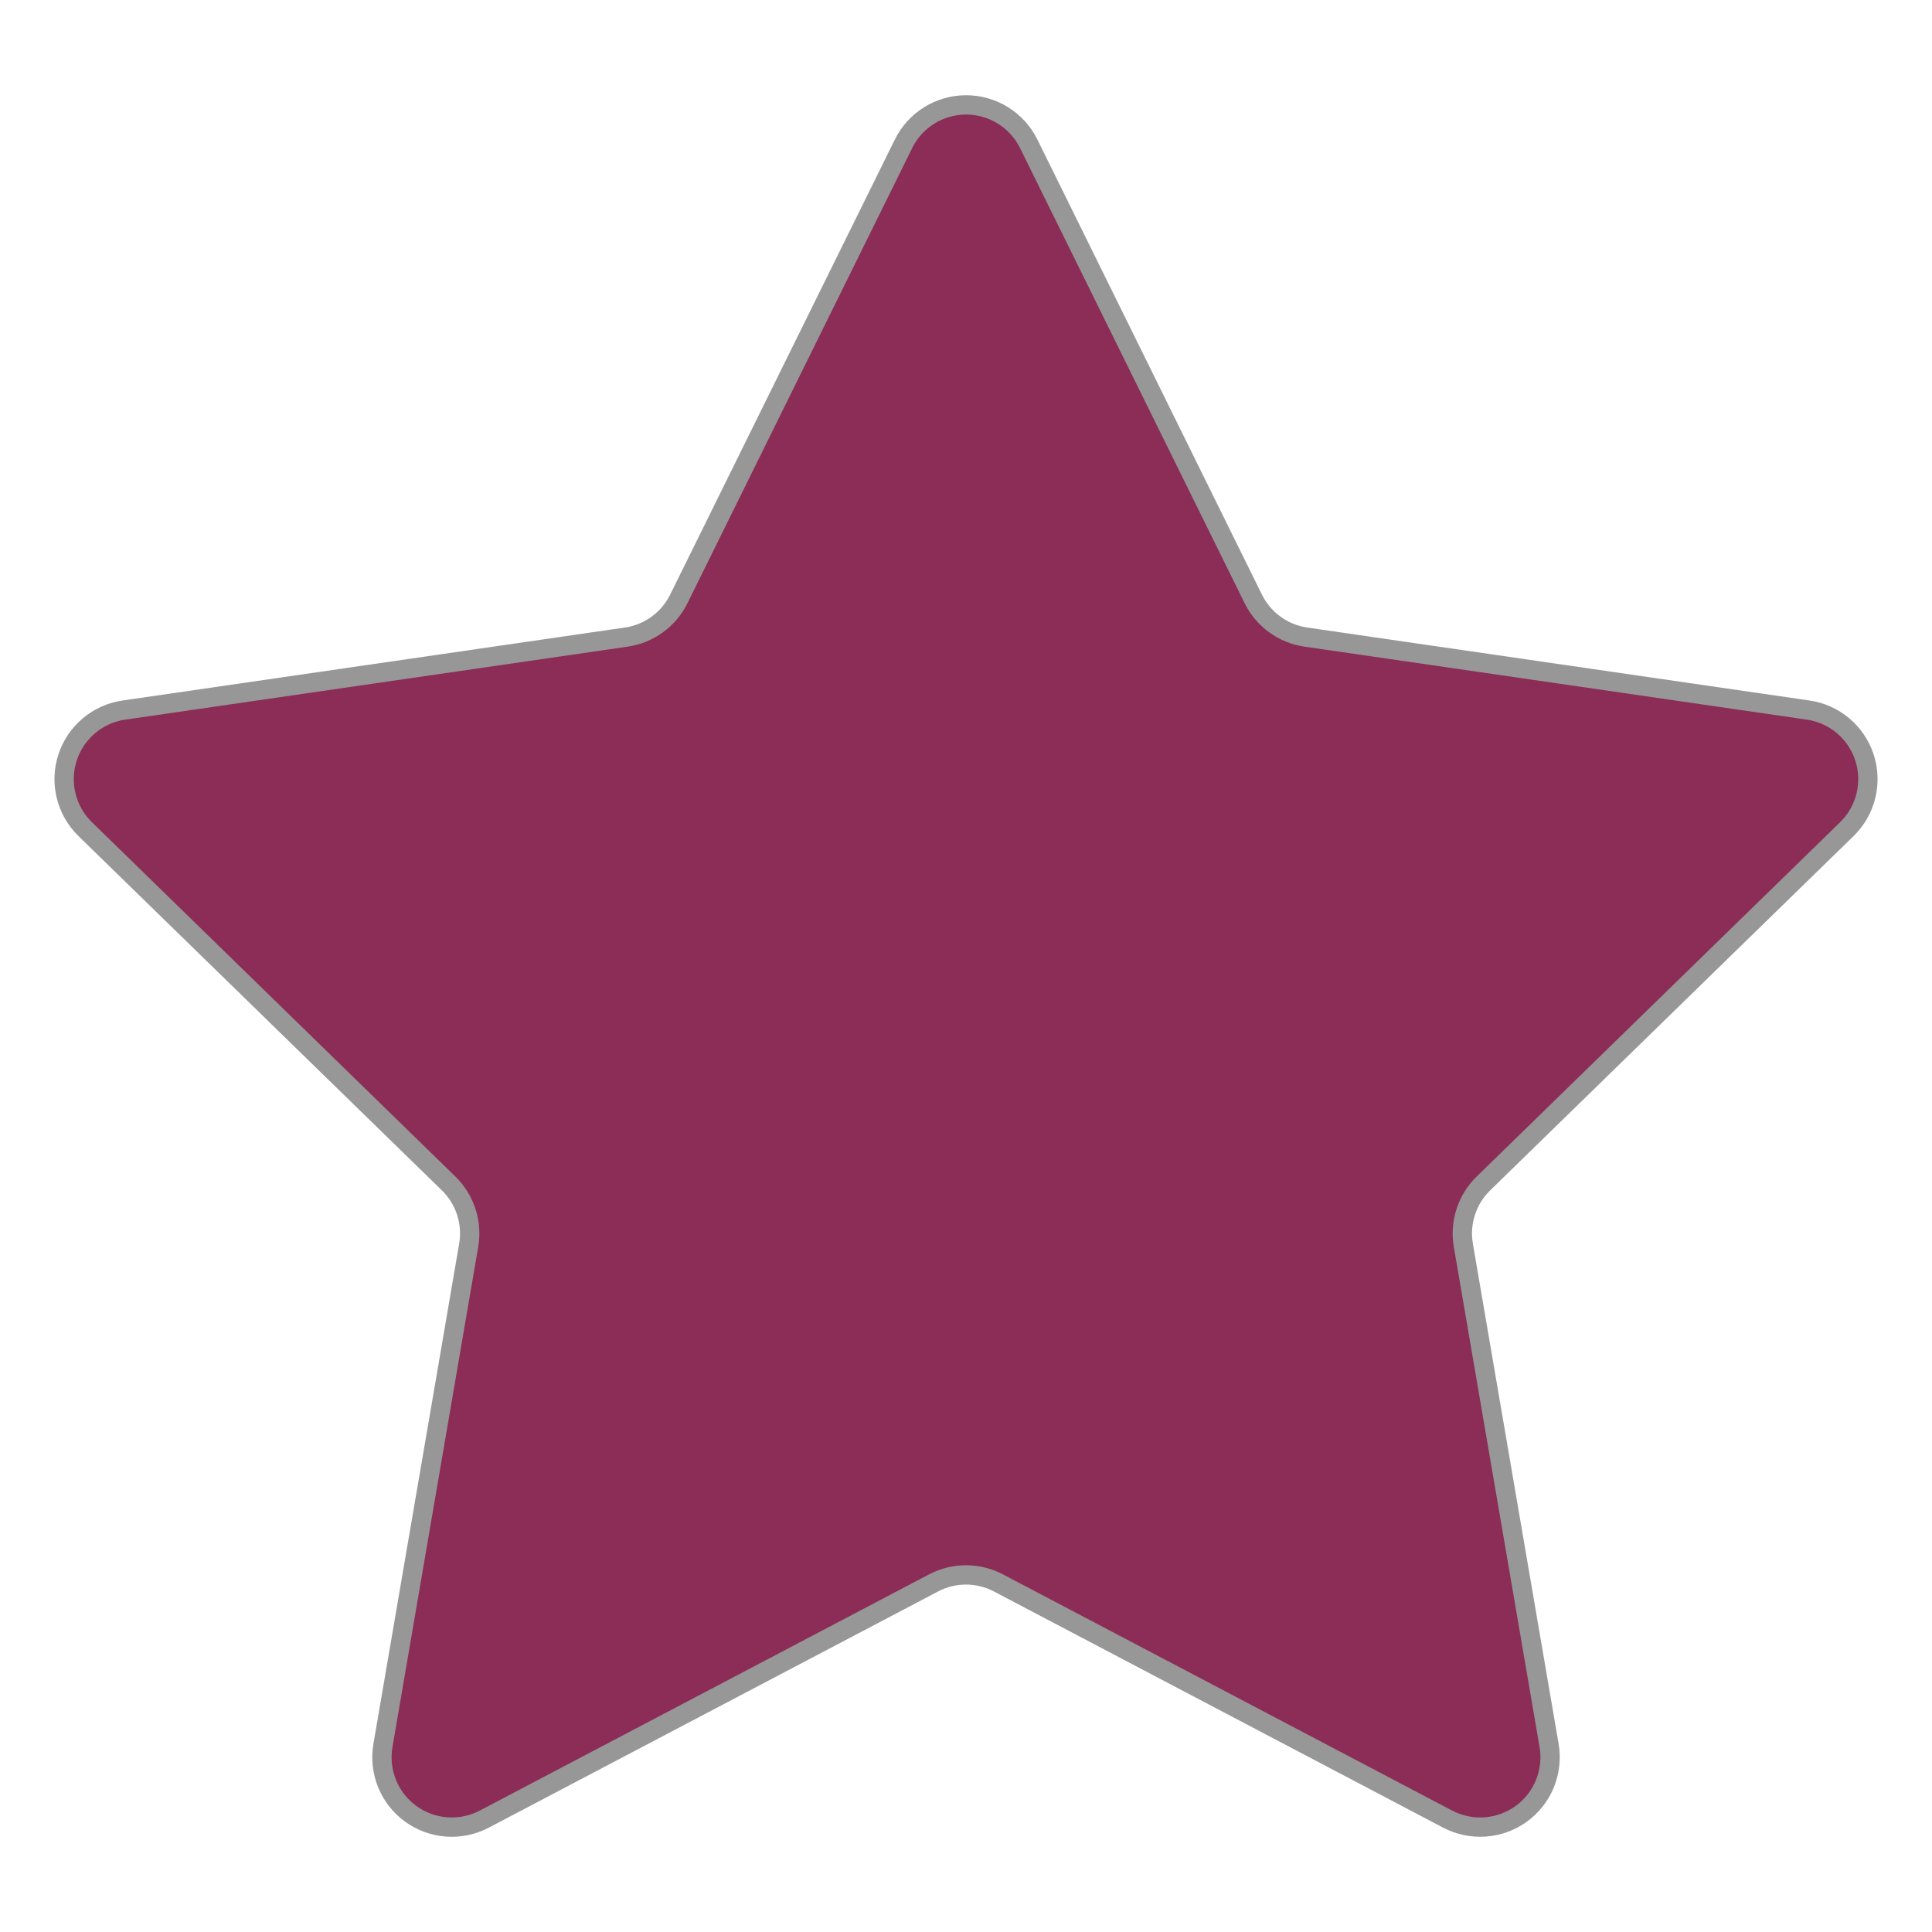 <svg width="100" height="100" xmlns="http://www.w3.org/2000/svg">
 <g>
  <g stroke="null">
   <path stroke="#979797" fill="#8B2D57" d="m46.764,7.443c0.61,-1.233 1.867,-2.014 3.241,-2.014c1.374,0 2.633,0.782 3.241,2.014l11.624,23.557c0.526,1.066 1.545,1.805 2.723,1.976l25.996,3.777c1.364,0.197 2.492,1.152 2.917,2.459c0.425,1.307 0.07,2.745 -0.914,3.704l-18.809,18.338c-0.852,0.83 -1.241,2.026 -1.041,3.199l4.439,25.893c0.23,1.358 -0.324,2.727 -1.44,3.537c-1.114,0.806 -2.586,0.912 -3.807,0.276l-23.252,-12.226c-1.051,-0.554 -2.31,-0.554 -3.364,0l-23.252,12.224c-1.217,0.639 -2.693,0.534 -3.807,-0.274c-1.114,-0.808 -1.67,-2.179 -1.438,-3.537l4.439,-25.893c0.201,-1.172 -0.189,-2.369 -1.041,-3.199l-18.809,-18.338c-0.985,-0.961 -1.339,-2.397 -0.914,-3.704c0.425,-1.307 1.555,-2.262 2.919,-2.459l26,-3.777c1.176,-0.171 2.196,-0.91 2.721,-1.978l11.63,-23.555z"/>
  </g>
 </g>
</svg>